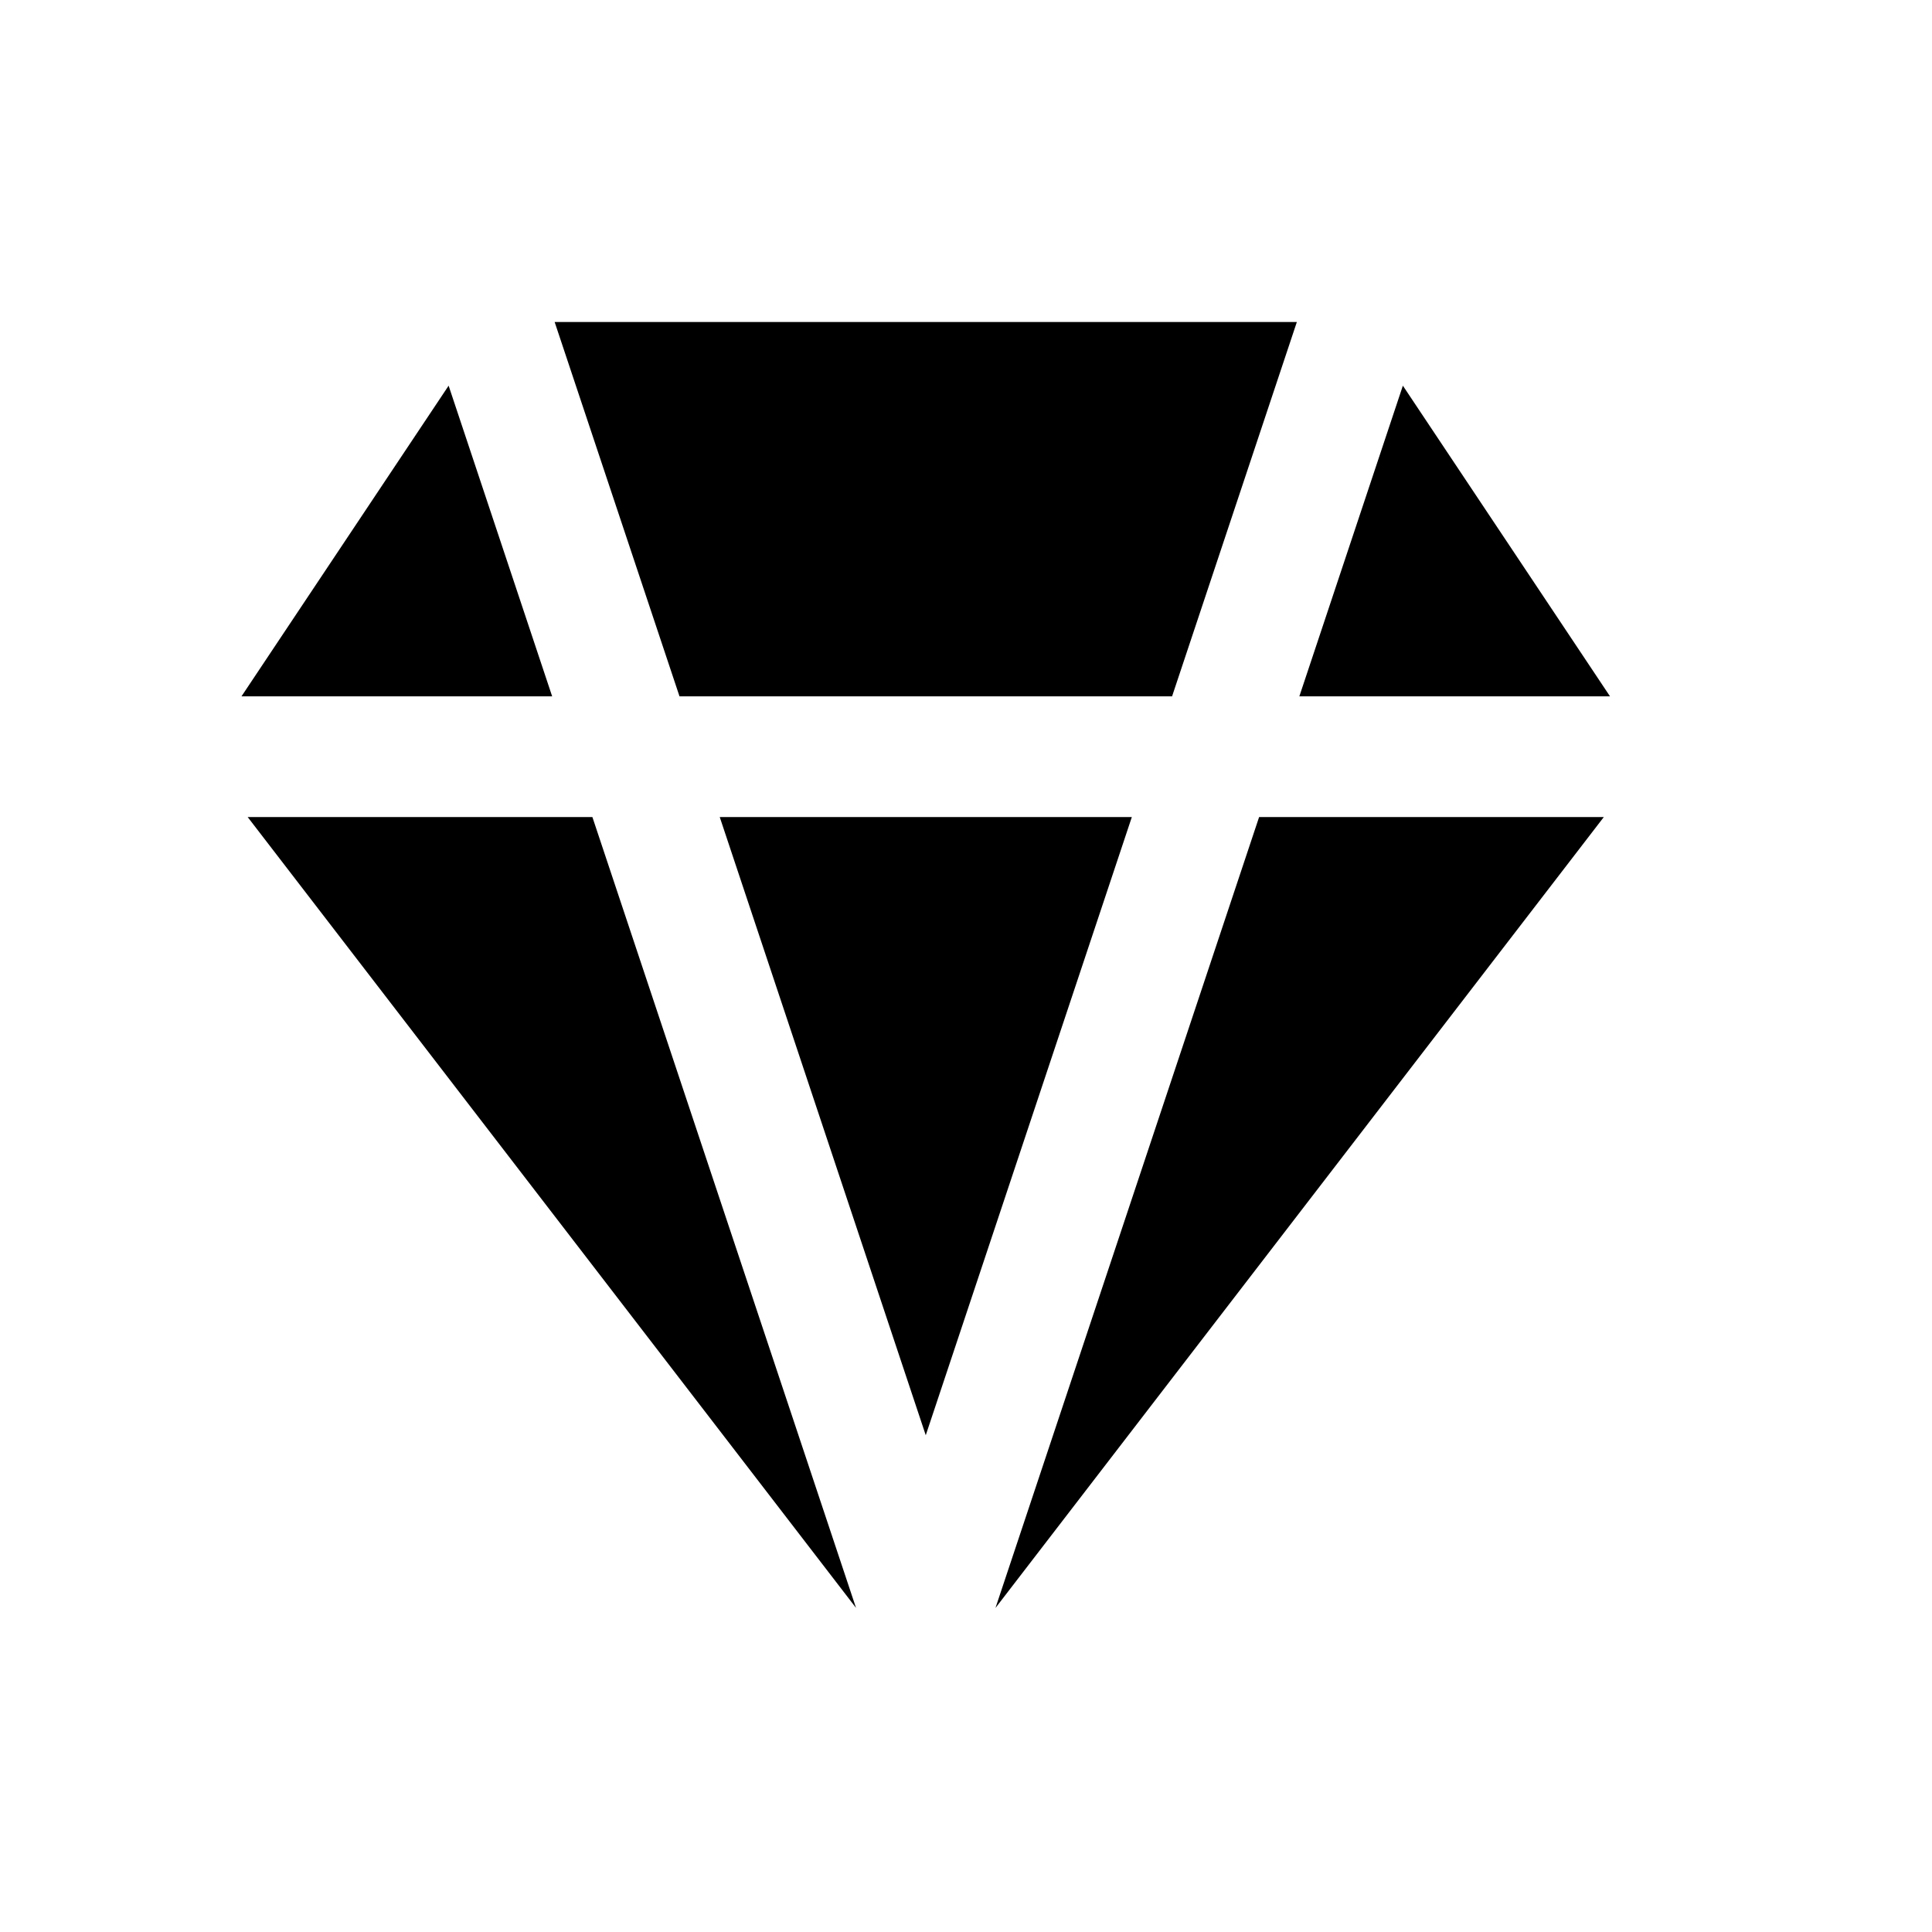 <svg width="24" height="24" viewBox="0 0 24 24" fill="none" xmlns="http://www.w3.org/2000/svg">
<path d="M5.573 4.791L3 8.65H6.859L5.573 4.791ZM7.359 10.15H3.077L10.634 19.974L7.359 10.15ZM11.5 17.829L14.06 10.15H8.941L11.5 17.829ZM8.441 8.65H14.56L16.11 4H6.89L8.441 8.65ZM15.641 10.15L12.366 19.975L19.923 10.15H15.641ZM17.427 4.791L16.141 8.65H20L17.427 4.791Z" fill="black"/>
</svg>

